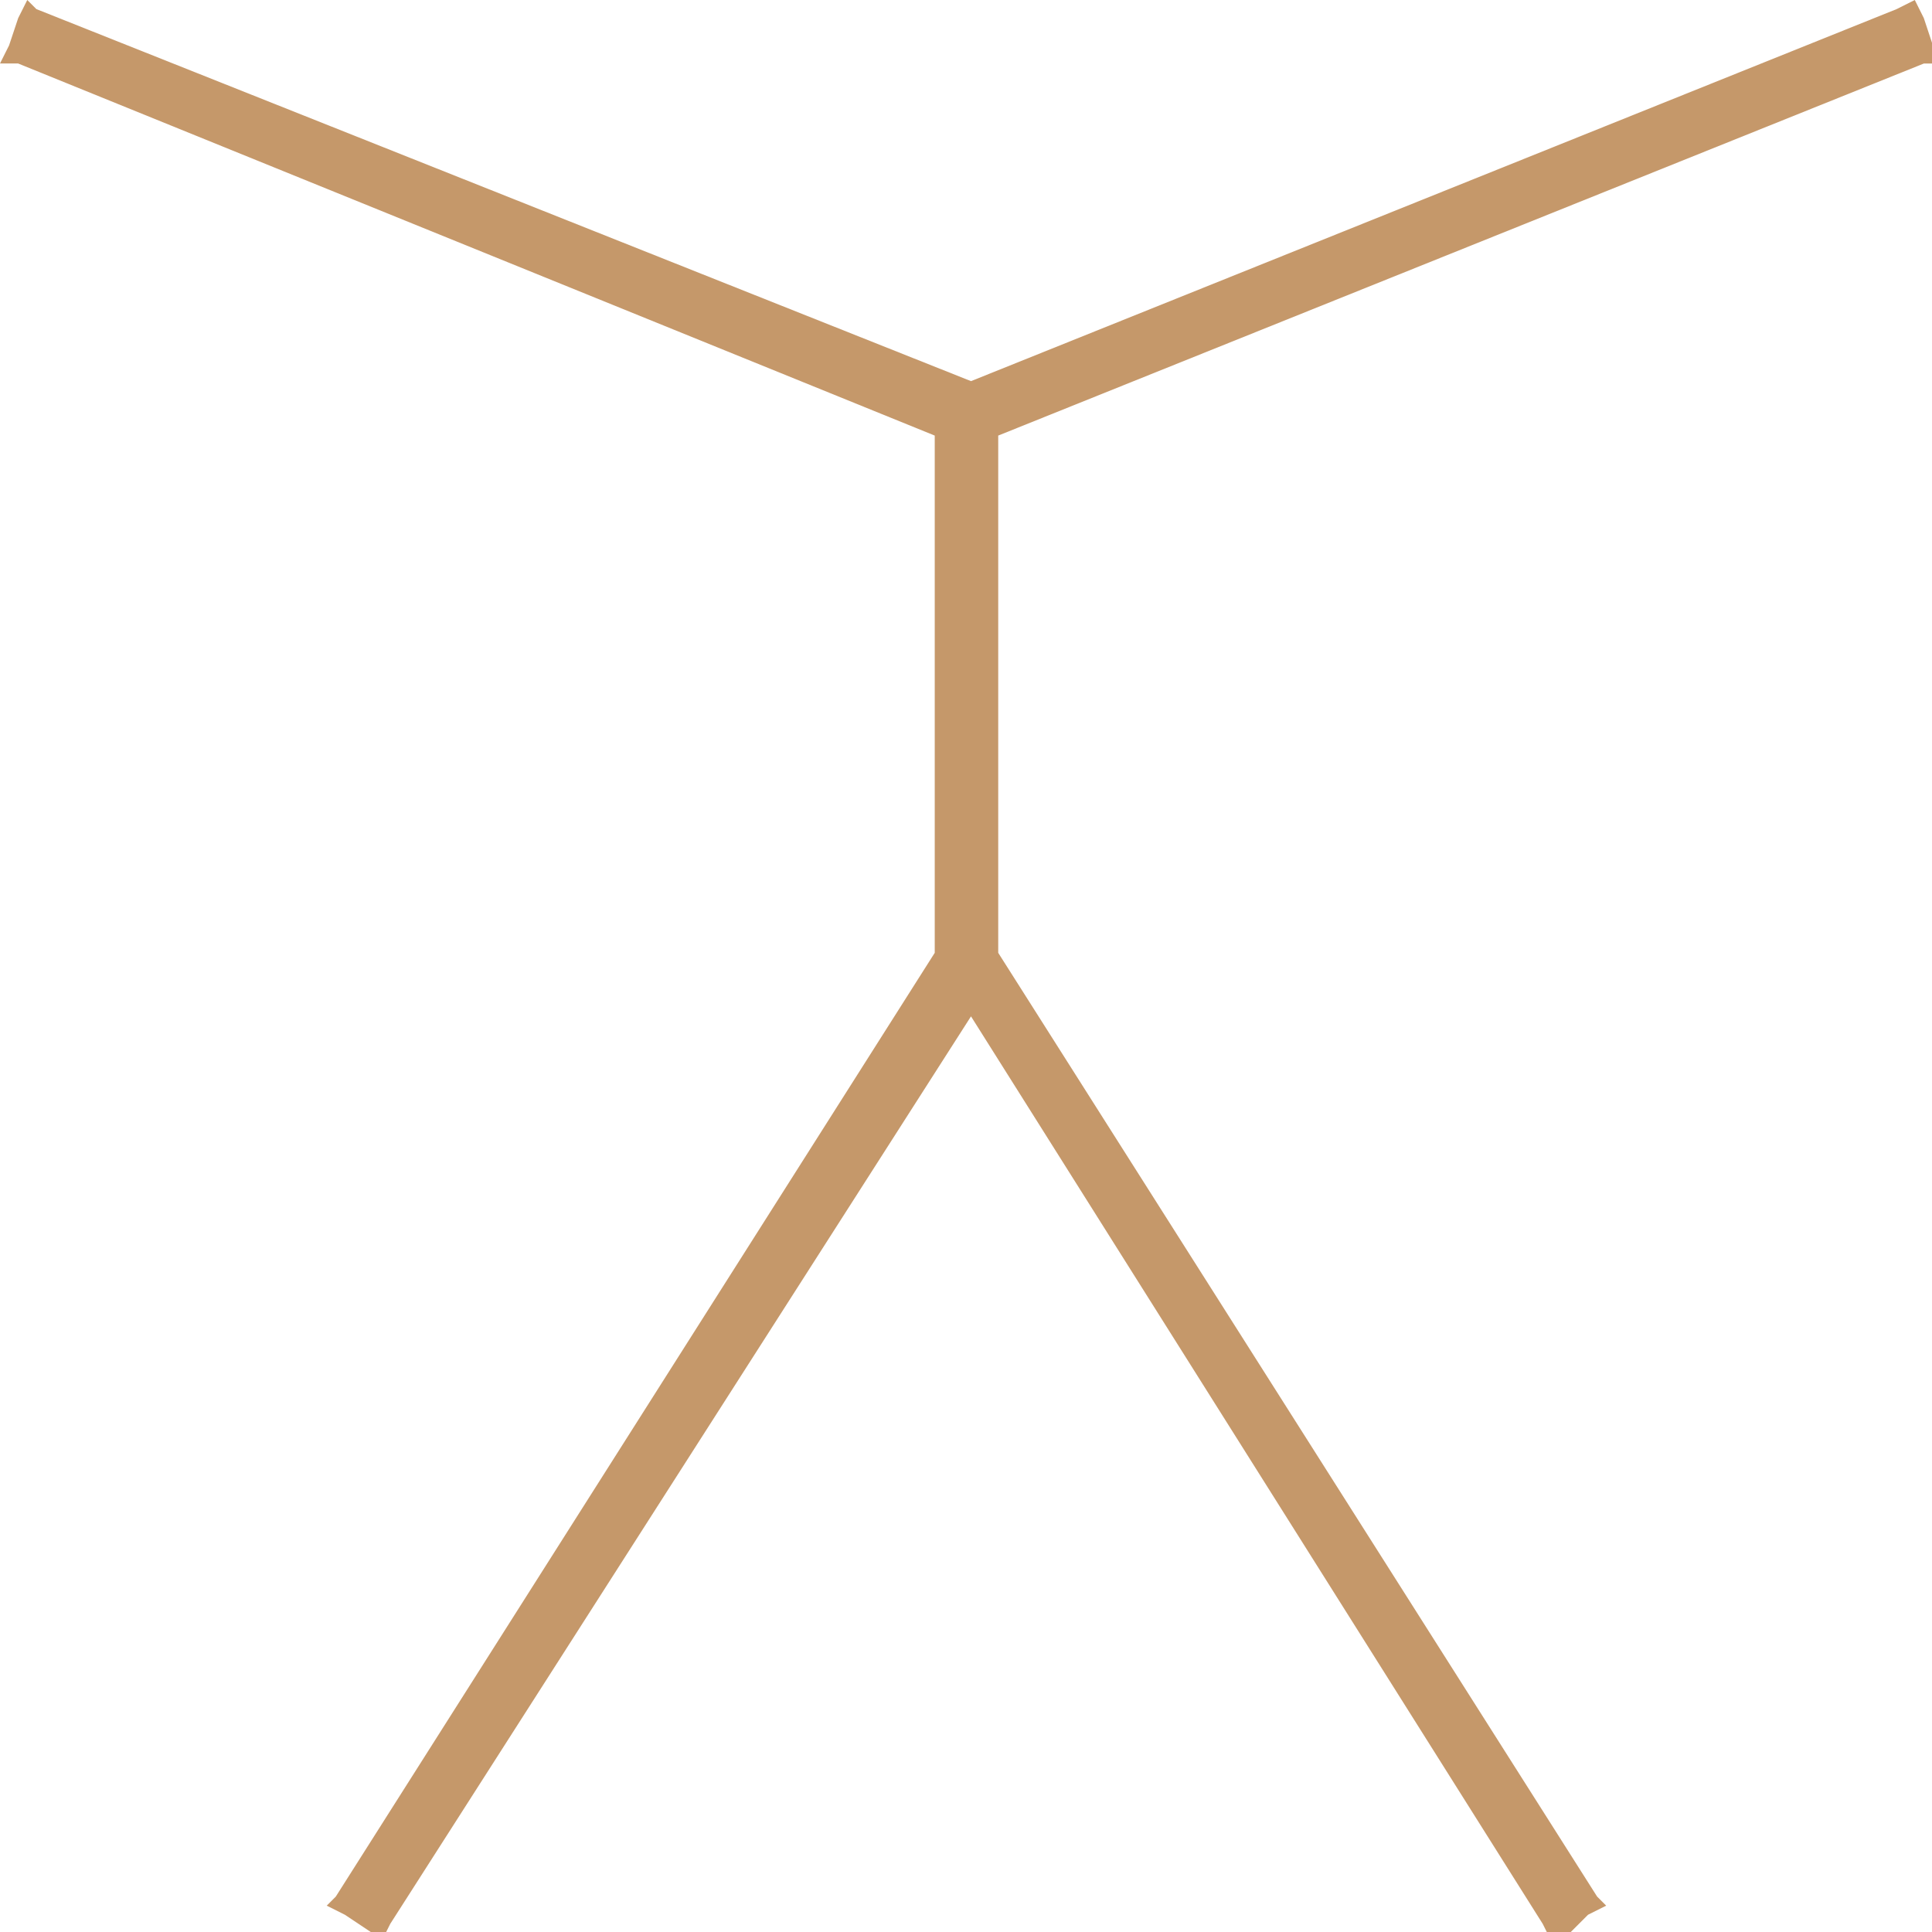 <?xml version="1.0" encoding="UTF-8" standalone="no"?>
<svg
   xmlns:dc="http://purl.org/dc/elements/1.1/"
   xmlns:cc="http://creativecommons.org/ns#"
   xmlns:rdf="http://www.w3.org/1999/02/22-rdf-syntax-ns#"
   xmlns:svg="http://www.w3.org/2000/svg"
   xmlns="http://www.w3.org/2000/svg"
   xmlns:sodipodi="http://sodipodi.sourceforge.net/DTD/sodipodi-0.dtd"
   xmlns:inkscape="http://www.inkscape.org/namespaces/inkscape"
   width="44"
   height="44"
   version="1.1"
   id="svg3"
   sodipodi:docname="icon.svg"
   inkscape:version="0.92.4 (5da689c313, 2019-01-14)">
  <defs
     id="defs7" />
  <sodipodi:namedview
     pagecolor="#ffffff"
     bordercolor="#666666"
     borderopacity="1"
     objecttolerance="10"
     gridtolerance="10"
     guidetolerance="10"
     inkscape:pageopacity="0"
     inkscape:pageshadow="2"
     inkscape:window-width="960"
     inkscape:window-height="1016"
     id="namedview5"
     showgrid="false"
     inkscape:zoom="5.3636364"
     inkscape:cx="22"
     inkscape:cy="22"
     inkscape:window-x="0"
     inkscape:window-y="27"
     inkscape:window-maximized="0"
     inkscape:current-layer="svg3" />
  <!-- Created with SVG-edit - https://github.com/SVG-Edit/svgedit-->
  <path
     d="m43.814,0.413l-0.206,-0.413l-0.413,0.207l-21.081,8.473l-21.286,-8.473l-0.207,-0.207l-0.207,0.413l-0.207,0.62l-0.207,0.413l0.413,0l20.875,8.474l0,11.78l-13.64,21.493l-0.207,0.207l0.413,0.207l0.62,0.413l0.207,0.207l0.207,-0.413l13.226,-20.667l13.02,20.667l0.207,0.413l0.413,-0.207l0.413,-0.413l0.413,-0.207l-0.207,-0.207l-13.639,-21.493l0,-11.78l21.08,-8.473l0.413,0l-0.207,-0.413l-0.206,-0.621z"
     fill="black"
     id="svg_1"
     style="fill:#c5986a;fill-opacity:1" />
</svg>
